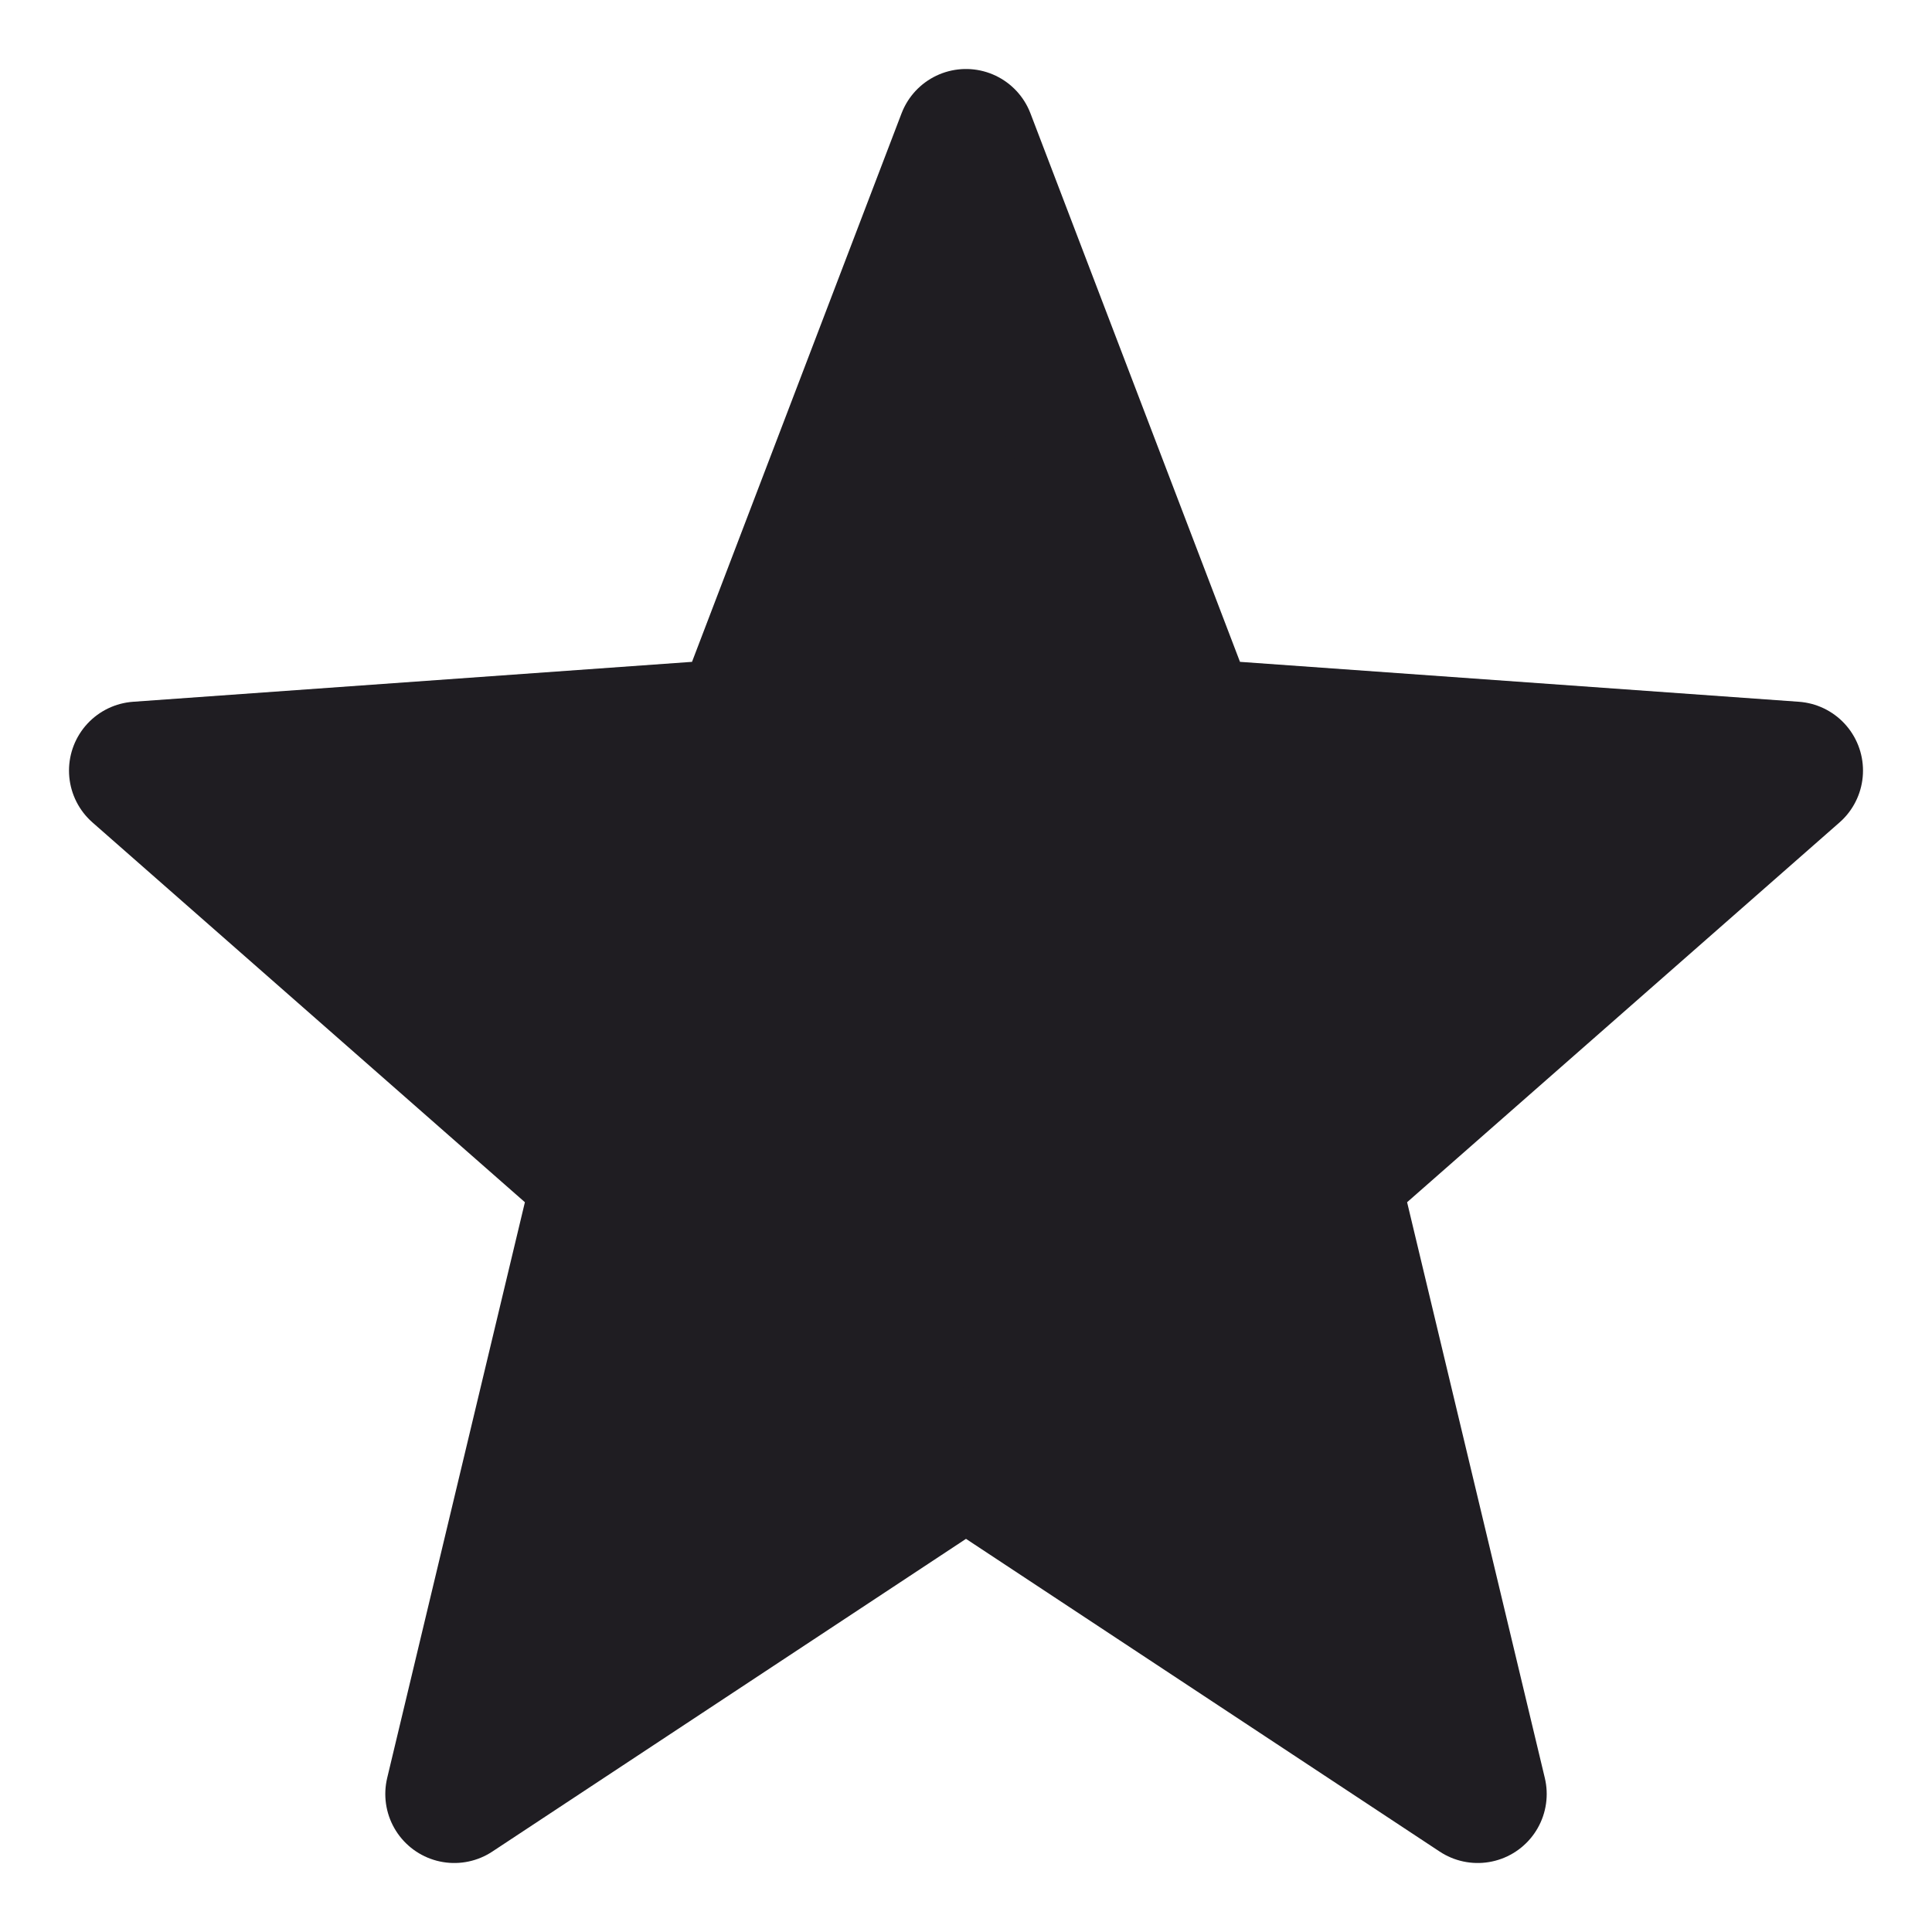 <svg width="14" height="14" viewBox="0 0 14 14" fill="none" xmlns="http://www.w3.org/2000/svg">
<path d="M7 1L8.632 5.272L13 5.584L9.64 8.535L10.708 13L7 10.552L3.292 13L4.36 8.535L1 5.584L5.368 5.272L7 1Z" fill="#1F1D22" stroke="#1F1D22" stroke-linecap="square" stroke-linejoin="round"/>
</svg>
